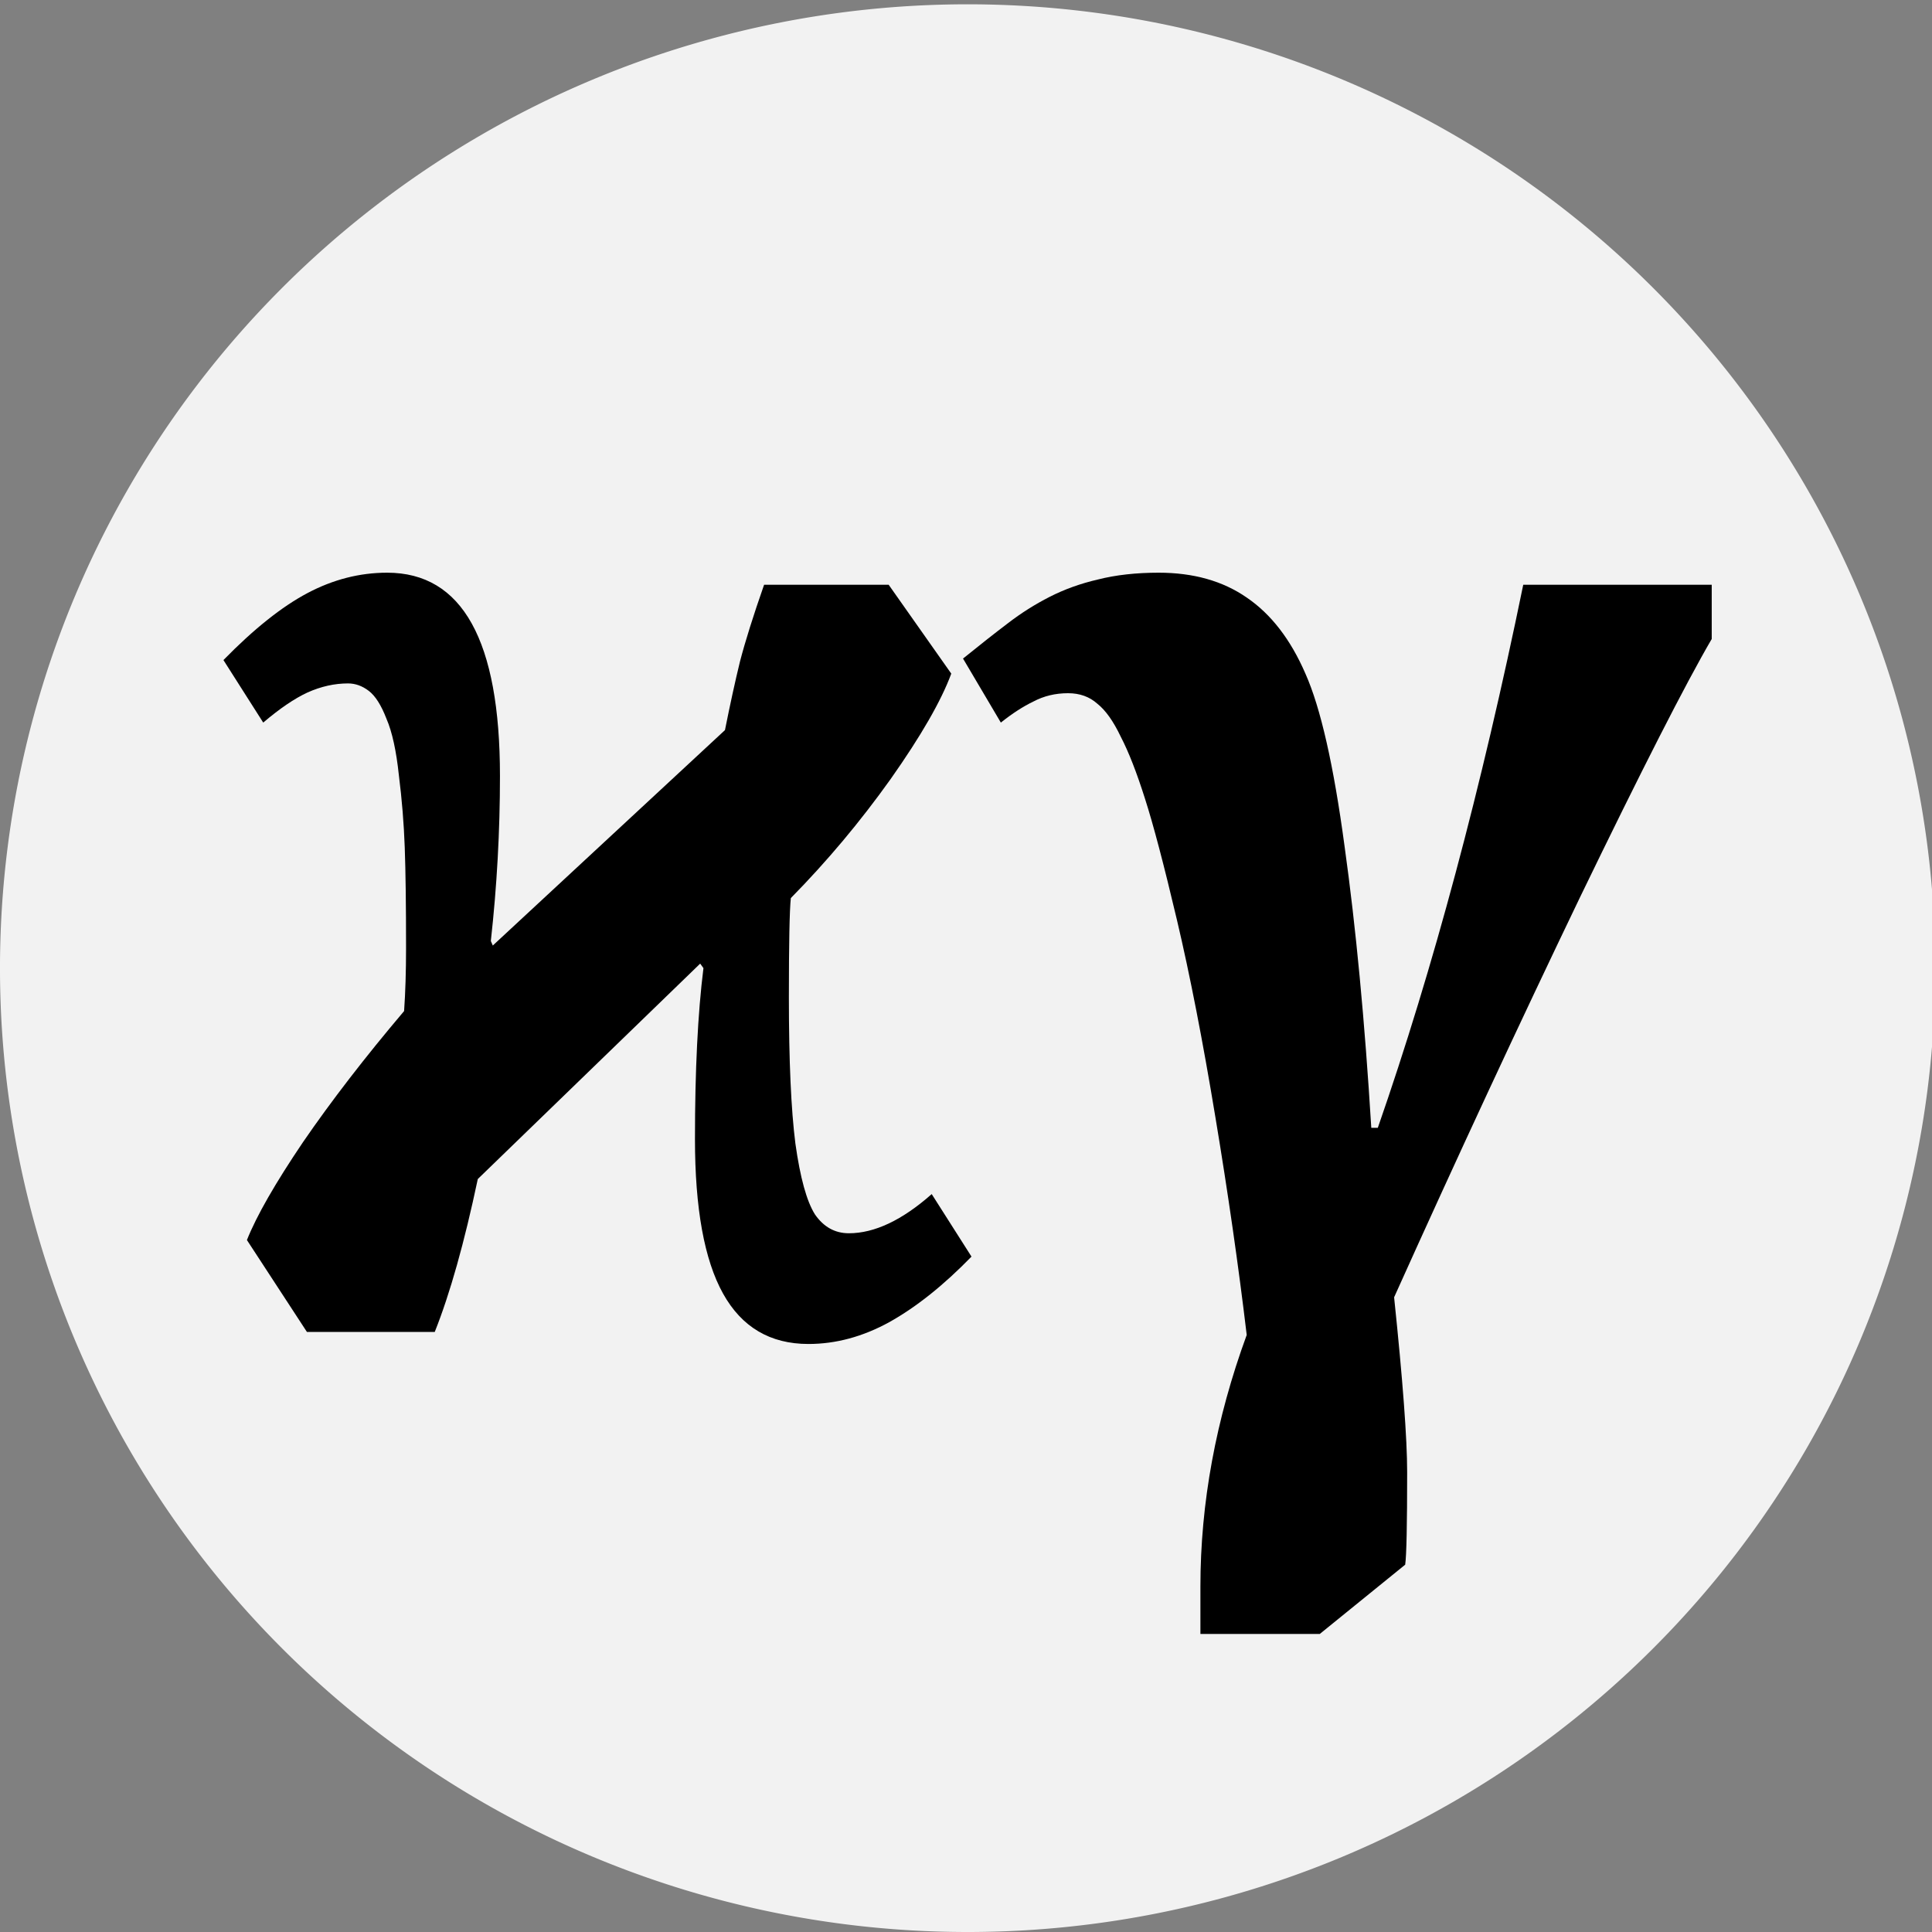 <?xml version="1.0" encoding="UTF-8" standalone="no"?>
<svg
   xmlns:dc="http://purl.org/dc/elements/1.1/"
   xmlns:cc="http://creativecommons.org/ns#"
   xmlns:rdf="http://www.w3.org/1999/02/22-rdf-syntax-ns#"
   xmlns:svg="http://www.w3.org/2000/svg"
   xmlns="http://www.w3.org/2000/svg"
   id="svg8"
   version="1.1"
   viewBox="0 0 169.333 169.333"
   height="256"
   width="256">
  <rect x="0" y="0" width="169.333" height="169.333" fill="#808080" stroke="none"/>
  <defs
     id="defs2" />
  <g
     transform="translate(-18.143,-70.214)"
     id="layer1">
    <path
       style="fill:#f2f2f2;stroke-width:0.257"
       d="m 187.76,155.07 a 84.808,84.478 0 0 1 -84.635,84.477 84.808,84.478 0 0 1 -84.982,-84.131 84.808,84.478 0 0 1 84.286,-84.823 84.808,84.478 0 0 1 85.327,83.783"
       id="path3688" />
    <g
       id="flowRoot3690"
       style="font-style:normal;font-weight:normal;font-size:266.667px;line-height:1.25;font-family:sans-serif;letter-spacing:0px;word-spacing:0px;fill:#000000;fill-opacity:1;stroke:none"
       transform="matrix(0.439,0,0,0.507,-37.019,-125.986)"
       aria-label="kg ">
      <path
         id="path3714"
         style="font-size:266.667px"
         d="m 221.046,590.805 q -4.036,16.536 -8.594,26.432 h -25.521 l -11.979,-15.885 q 2.865,-6.25 11.198,-16.927 8.464,-10.677 20.182,-22.656 0.391,-4.818 0.391,-10.938 0,-11.068 -0.26,-17.318 -0.26,-6.25 -1.172,-12.5 -0.781,-6.38 -2.474,-9.766 -1.562,-3.516 -3.516,-4.818 -1.953,-1.302 -4.167,-1.302 -4.036,0 -8.073,1.562 -3.906,1.562 -8.854,5.208 l -7.943,-10.807 q 9.115,-8.073 16.797,-11.589 7.682,-3.516 15.885,-3.516 22.526,0 22.526,35.156 0,14.323 -1.823,28.516 l 0.391,0.781 46.354,-37.24 q 1.562,-6.771 2.995,-11.849 1.562,-5.208 4.818,-13.281 h 24.87 l 12.5,15.365 q -2.995,7.031 -12.109,18.229 -9.115,11.068 -19.922,20.573 -0.391,3.125 -0.391,17.188 0,16.406 1.302,25.26 1.432,8.854 3.906,12.24 2.604,3.255 6.771,3.255 7.682,0 16.536,-6.771 l 7.943,10.807 q -8.333,7.422 -16.406,11.328 -7.943,3.776 -16.146,3.776 -11.458,0 -17.057,-8.724 -5.599,-8.724 -5.599,-26.693 0,-17.839 1.693,-29.557 l -0.651,-0.781 z" />
      <path
         id="path3716"
         style="font-size:266.667px"
         d="m 400.734,581.951 q 16.536,-41.146 29.036,-93.88 h 37.63 v 9.375 q -7.812,11.589 -26.302,44.661 -18.359,33.073 -37.109,69.141 2.604,21.615 2.604,30.208 0,13.672 -0.391,16.016 l -17.057,11.979 h -23.828 v -8.203 q 0,-21.615 9.245,-43.49 -2.474,-17.969 -6.25,-37.63 -3.776,-19.792 -7.682,-34.115 -3.906,-14.323 -6.38,-20.964 -2.474,-6.771 -4.818,-10.677 -2.214,-4.036 -4.688,-5.729 -2.344,-1.823 -5.859,-1.823 -3.776,0 -6.901,1.432 -3.125,1.302 -6.51,3.646 l -7.552,-11.068 q 5.208,-3.646 8.984,-6.12 3.906,-2.604 8.333,-4.557 4.427,-1.953 9.635,-2.995 5.339,-1.172 12.109,-1.172 10.417,0 17.578,4.297 7.292,4.297 11.719,13.151 4.557,8.854 7.812,29.818 3.385,20.964 5.339,48.698 z" />
    </g>
  </g>
</svg>

